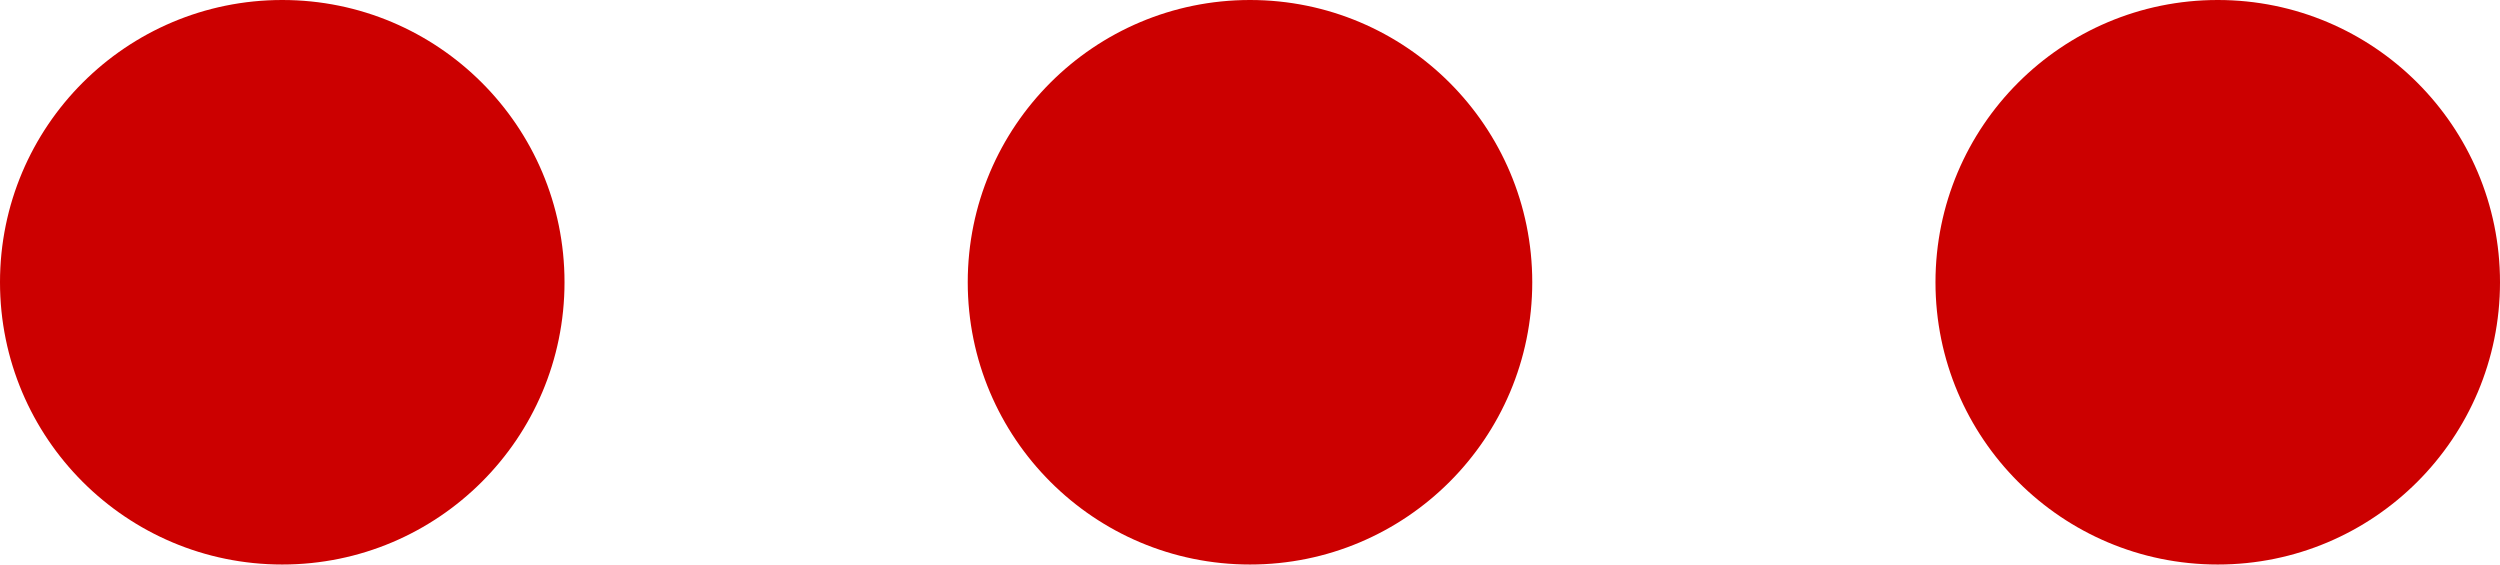 <?xml version="1.0" encoding="UTF-8"?>
<svg width="124px" height="28px" viewBox="0 0 124 28" version="1.1" xmlns="http://www.w3.org/2000/svg" xmlns:xlink="http://www.w3.org/1999/xlink">
    <!-- Generator: Sketch 48.1 (47250) - http://www.bohemiancoding.com/sketch -->
    <title>More</title>
    <defs></defs>
    <g id="Symbols" stroke="none" stroke-width="1" fill="none" fill-rule="evenodd">
        <g id="More" fill="#CC0000">
            <circle id="Oval-2" cx="14" cy="14" r="14"></circle>
            <circle id="Oval-2" cx="62" cy="14" r="14"></circle>
            <circle id="Oval-2" cx="110" cy="14" r="14"></circle>
        </g>
    </g>
</svg>